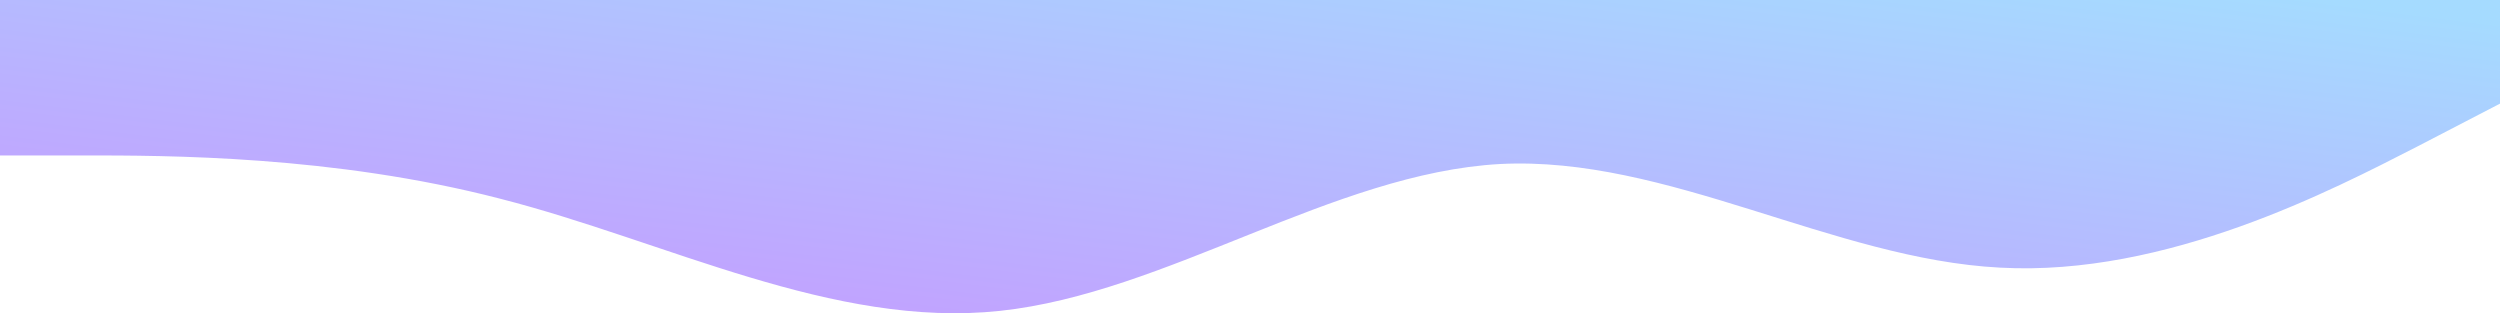 <svg xmlns="http://www.w3.org/2000/svg" xmlns:xlink="http://www.w3.org/1999/xlink" width="1440" height="180.419" viewBox="0 0 1440 180.419">
  <defs>
    <linearGradient id="linear-gradient" x1="-0.229" y1="1.207" x2="0.967" y2="0.041" gradientUnits="objectBoundingBox">
      <stop offset="0" stop-color="#cf87ff"/>
      <stop offset="1" stop-color="#a5dbff"/>
    </linearGradient>
  </defs>
  <path id="wave" d="M1440,186.228l-48,24.9c-48,24.527-144,74.888-240,69.572-96-4.943-192-64.629-288-59.686-96,5.316-192,74.328-288,84.587s-192-40.1-288-64.629c-96-24.9-192-24.9-240-24.9H0V126.542H1440Z" transform="translate(0 -126.542)" fill="url(#linear-gradient)"/>
</svg>
